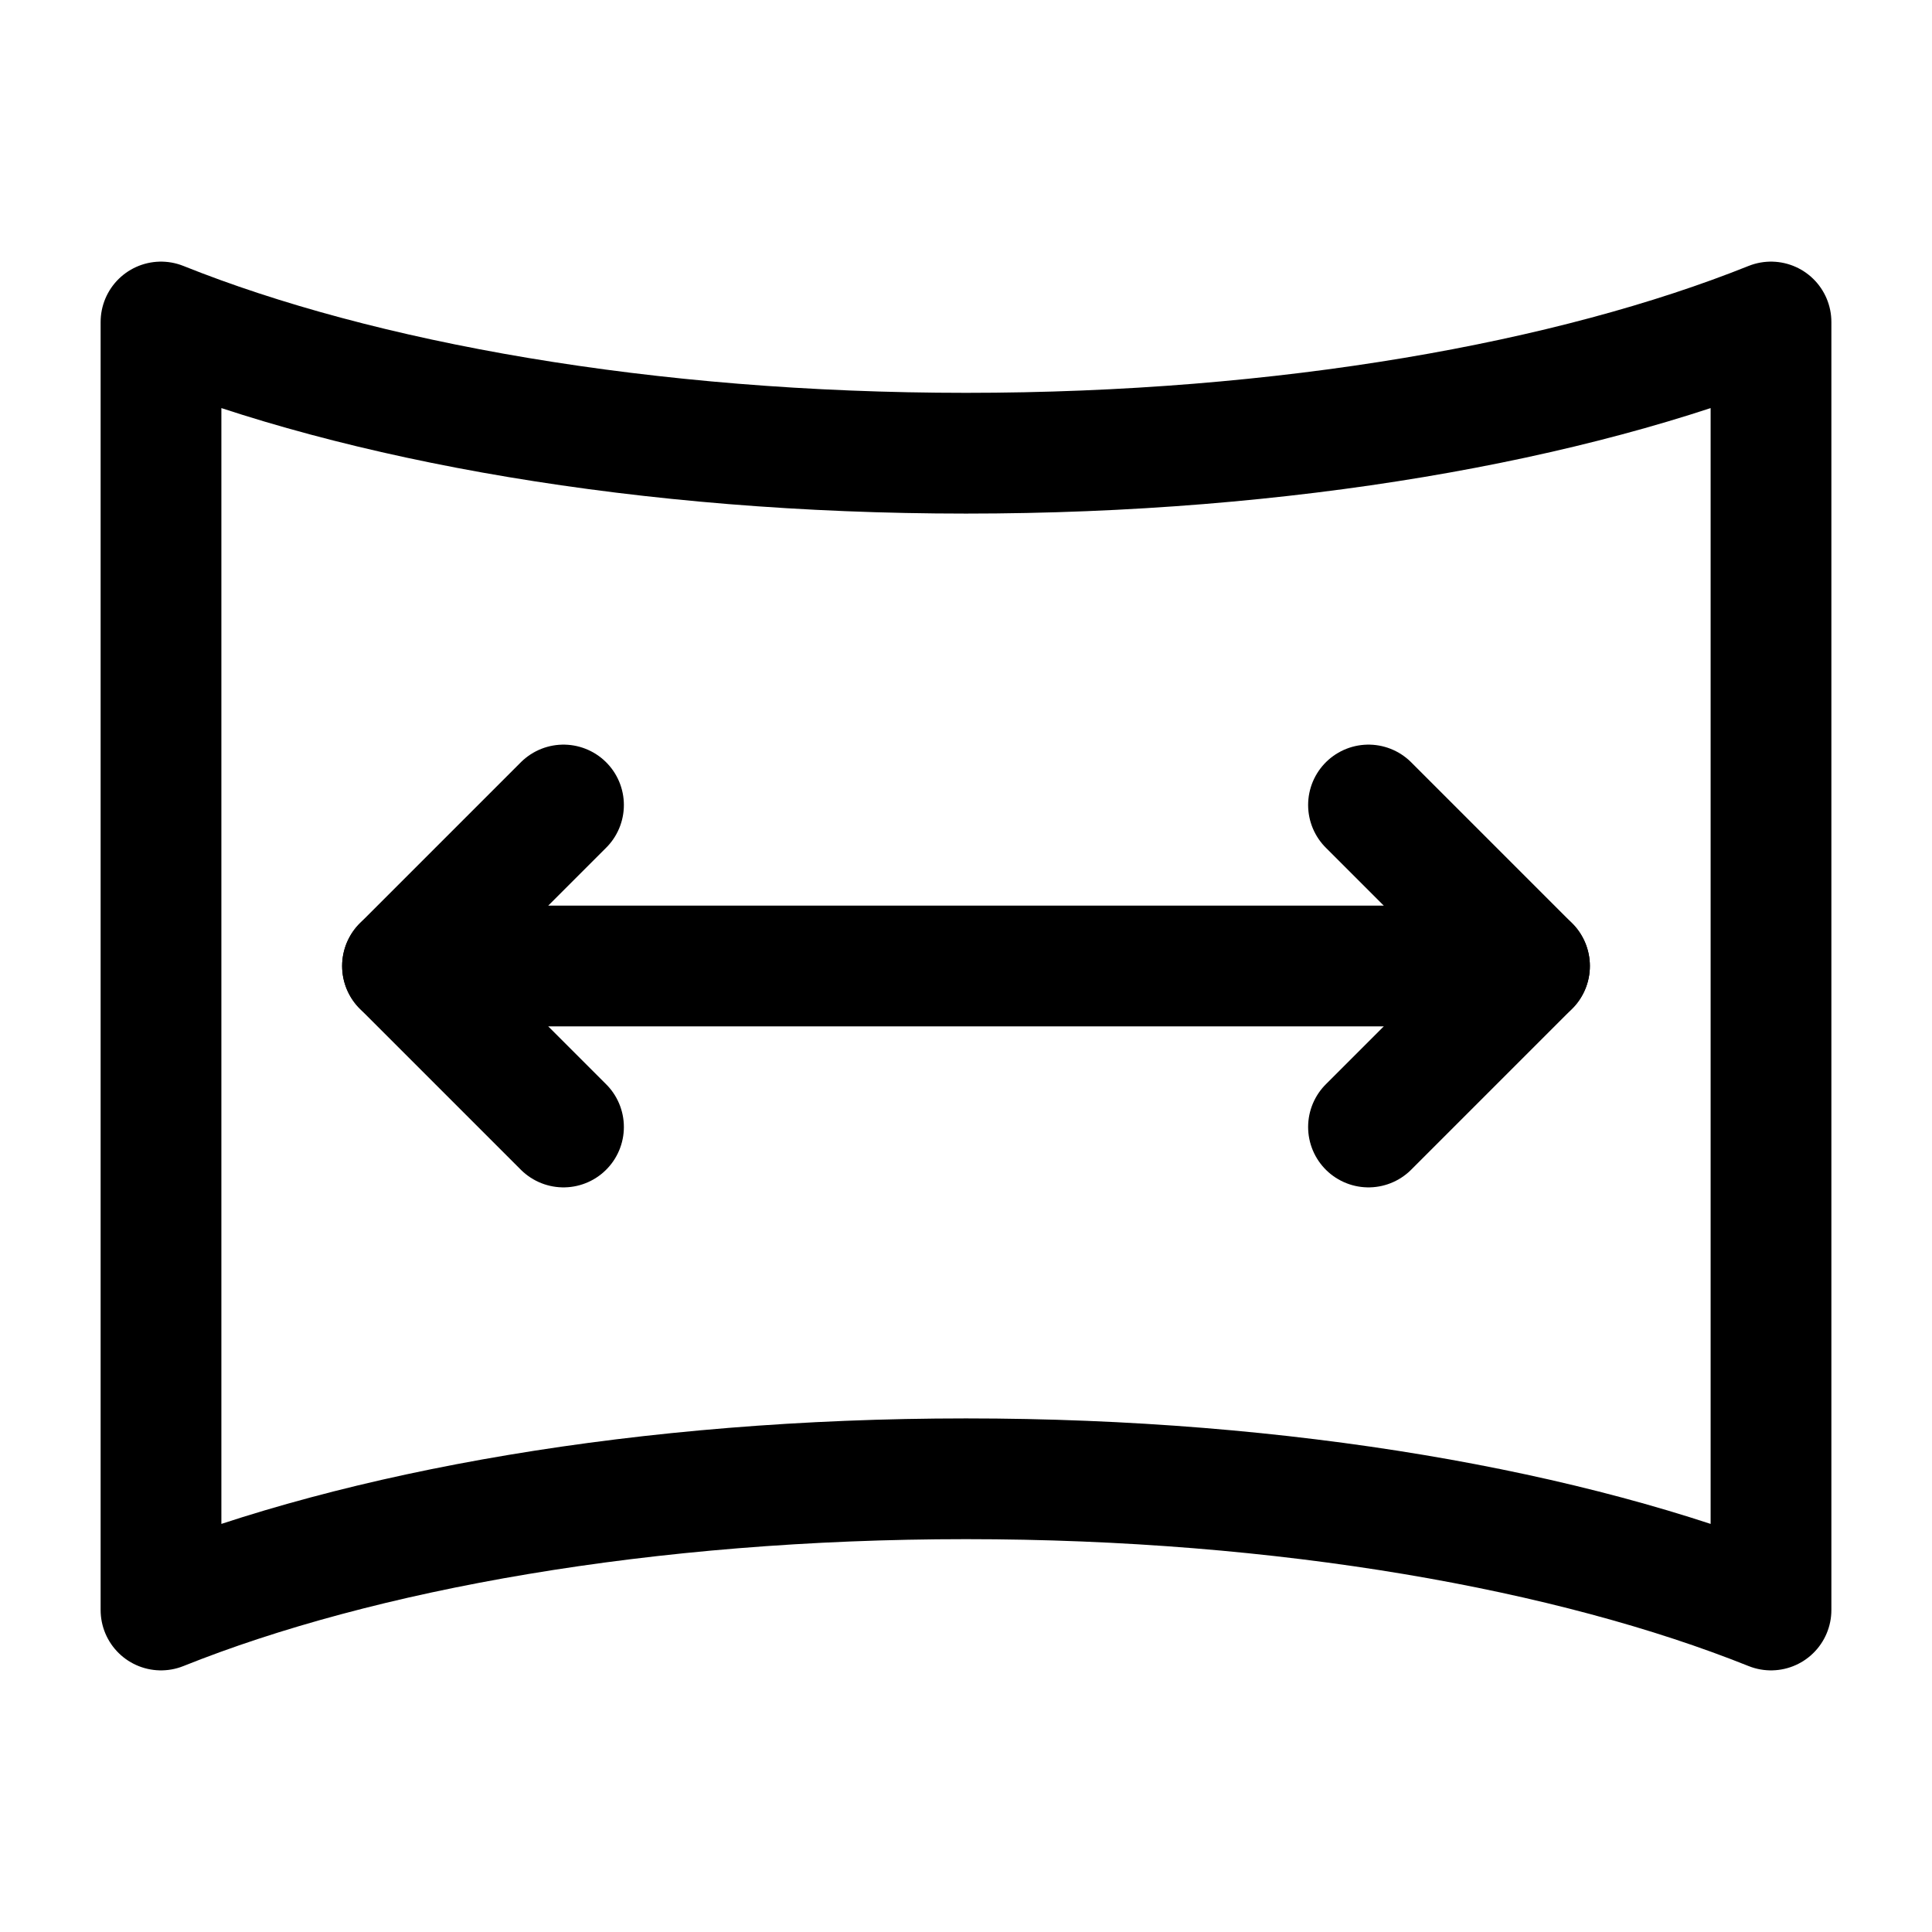 <svg width="24" height="24" viewBox="0 0 24 24" fill="none" xmlns="http://www.w3.org/2000/svg">
<path d="M2 20V4C4.47 4.99 8.03 5.63 12 5.63C15.97 5.63 19.53 4.99 22 4V20C19.53 19.01 15.97 18.37 12 18.37C8.03 18.37 4.47 19.01 2 20Z" stroke="black" stroke-width="1.5" stroke-miterlimit="10" stroke-linecap="round" stroke-linejoin="round"/>
<path d="M5 12H19" stroke="black" stroke-width="1.5" stroke-linecap="round" stroke-linejoin="round"/>
<path d="M7 14L5 12L7 10" stroke="black" stroke-width="1.5" stroke-linecap="round" stroke-linejoin="round"/>
<path d="M17 14L19 12L17 10" stroke="black" stroke-width="1.5" stroke-linecap="round" stroke-linejoin="round"/>
</svg>
